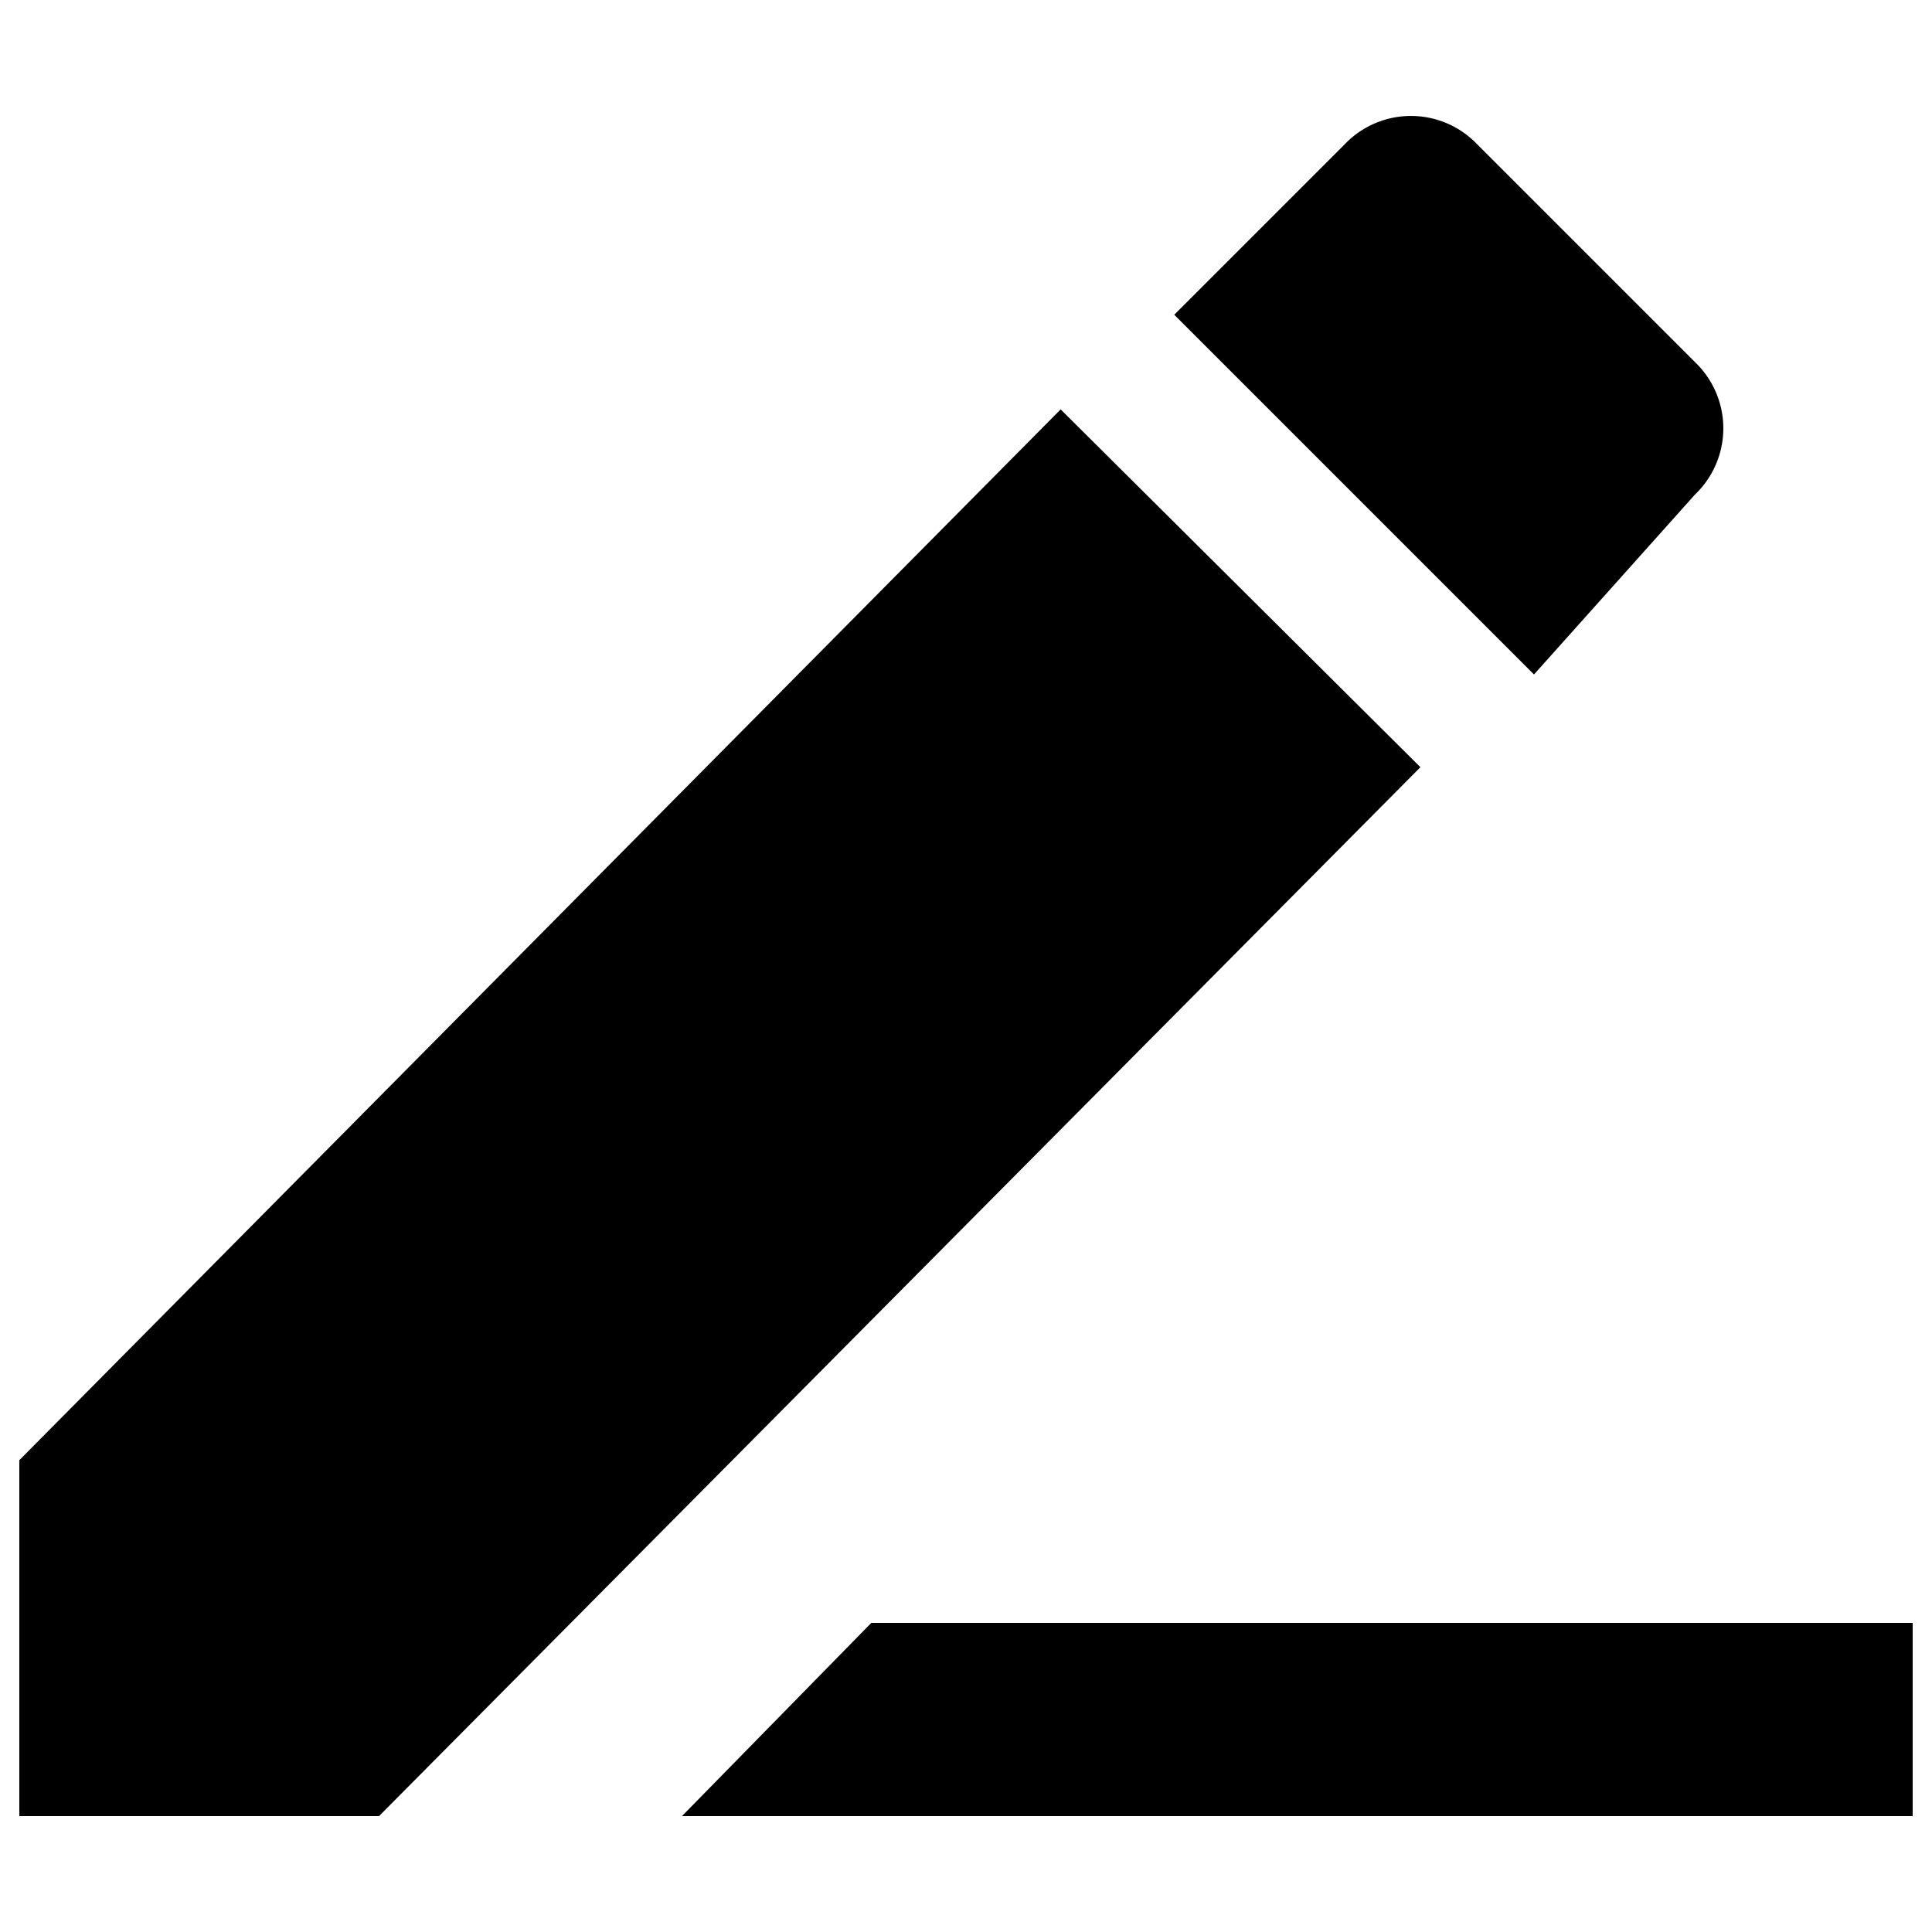 <svg xmlns="http://www.w3.org/2000/svg" viewBox="0 0 100 100"><title>*</title><path d="M79.4,34.91L60.78,16.29,69.6,7.47a4.74,4.74,0,0,1,6.86,0L87.73,18.74a4.74,4.74,0,0,1,0,6.86ZM45.1,84L35.3,94H99V84H45.1Zm9.8-62.81L1,75.58V94H19.62l53.9-54.29Z"/></svg>